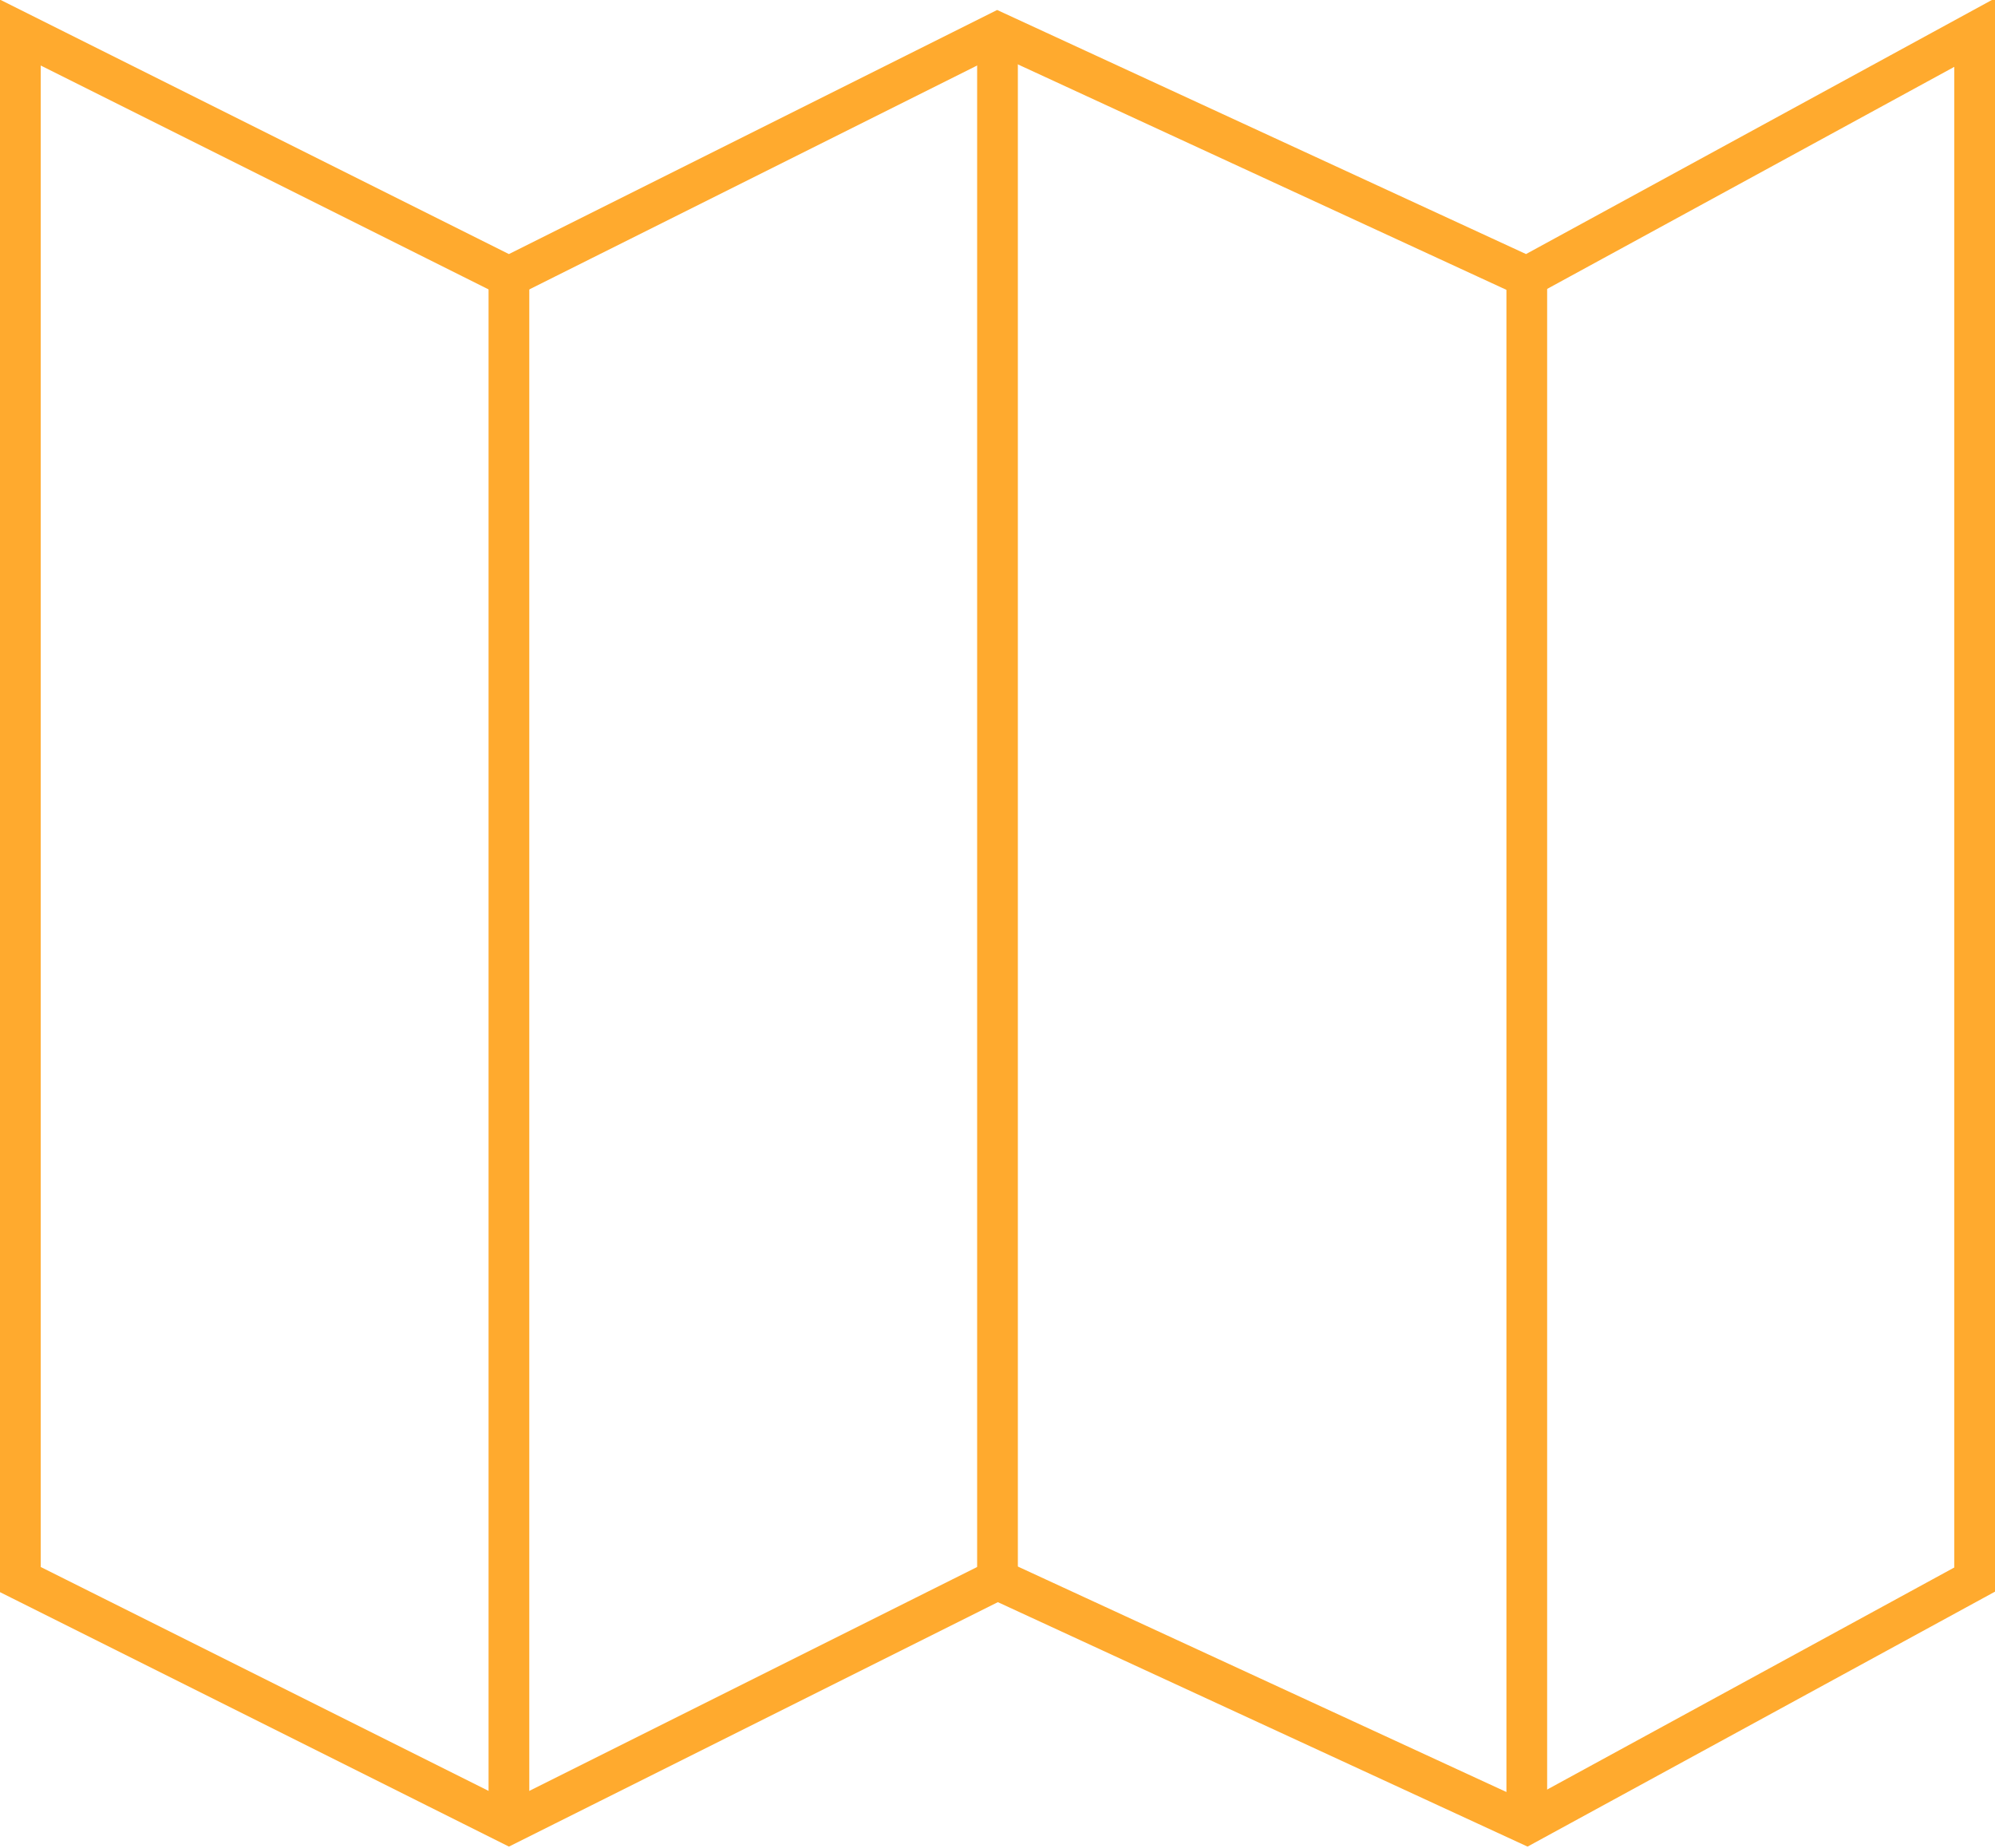 <!-- Generator: Adobe Illustrator 21.1.0, SVG Export Plug-In  -->
<svg version="1.1"
	 xmlns="http://www.w3.org/2000/svg" xmlns:xlink="http://www.w3.org/1999/xlink" xmlns:a="http://ns.adobe.com/AdobeSVGViewerExtensions/3.0/"
	 x="0px" y="0px" width="49px" height="45.4px" viewBox="0 0 49 45.4" style="overflow:scroll;enable-background:new 0 0 49 45.4;"
	 xml:space="preserve">
<style type="text/css">
	.st0{fill:none;stroke:#FFAA2E;stroke-miterlimit:10;}
</style>
<defs>
</defs>
<polygon class="st0" points="0.5,0.8 12.5,6.8 24.5,0.8 37.5,6.8 48.5,0.8 48.5,38.8 37.5,44.8 24.5,38.8 12.5,44.8 0.5,38.8 "/>
<line class="st0" x1="12.5" y1="6.8" x2="12.5" y2="44.8"/>
<line class="st0" x1="24.5" y1="38.8" x2="24.5" y2="0.8"/>
<line class="st0" x1="37.5" y1="6.8" x2="37.5" y2="44.8"/>
</svg>
